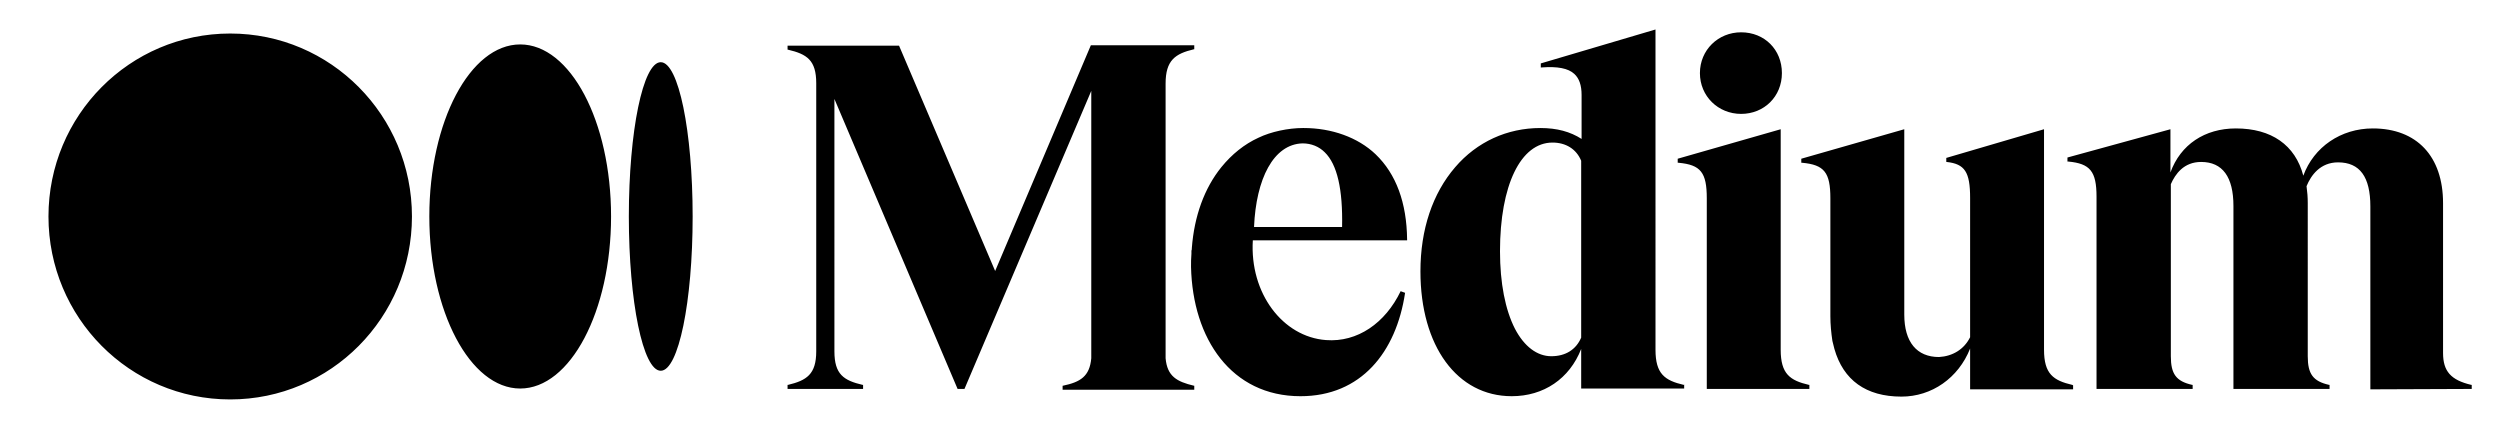 <?xml version="1.0" encoding="utf-8"?>
<!-- Generator: Adobe Illustrator 26.0.2, SVG Export Plug-In . SVG Version: 6.00 Build 0)  -->
<svg version="1.1" id="layer" xmlns="http://www.w3.org/2000/svg" xmlns:xlink="http://www.w3.org/1999/xlink" x="0px" y="0px"
	 viewBox="0 0 619 108" style="enable-background:new 0 0 619 108;" xml:space="preserve">
<path d="M102,53.6c0,25-20.1,45.3-45,45.3S12,78.6,12,53.6S32.1,8.3,57,8.3S102,28.6,102,53.6 M151.3,53.6
	c0,23.5-10.1,42.6-22.5,42.6s-22.5-19.1-22.5-42.6S116.4,11,128.8,11S151.3,30,151.3,53.6 M171.5,53.6c0,21.1-3.5,38.2-7.9,38.2
	s-7.9-17.1-7.9-38.2s3.5-38.2,7.9-38.2S171.5,32.5,171.5,53.6 M295.6,12.2h0.1v-1h-25.6l-23.7,55.9l-23.8-55.8H195v1h0.1
	c4.7,1.1,7,2.6,7,8.3V87c0,5.7-2.4,7.2-7,8.3H195v1h18.7v-1h-0.1c-4.7-1.1-7-2.6-7-8.3V24.5l30.5,71.8h1.7l31.4-73.8v66.2
	c-0.4,4.5-2.7,5.9-7,6.8h-0.1v1h32.6v-1h-0.1c-4.2-1-6.6-2.3-7-6.8v-68l0,0C288.6,14.9,291,13.3,295.6,12.2 M310.5,56.2
	c0.5-11.9,4.8-20.5,12-20.7c2.2,0,4.1,0.8,5.5,2.2c3.1,3,4.5,9.2,4.3,18.5H310.5z M310.2,59.5h38.2v-0.2c-0.1-9.1-2.7-16.2-7.8-21.1
	c-4.4-4.2-10.9-6.5-17.8-6.5h-0.2c-3.6,0-7.9,0.9-11,2.4c-3.5,1.6-6.6,4.1-9.2,7.3c-4.2,5.2-6.7,12.1-7.3,20c0,0.2,0,0.5-0.1,0.7
	c0,0.2,0,0.4,0,0.7c-0.1,1.1-0.1,2.2-0.1,3.3c0.4,17.8,10,32,27.1,32c15,0,23.7-10.9,25.9-25.6l-1.1-0.4
	c-3.8,7.9-10.7,12.7-18.5,12.1C317.6,83.4,309.4,72.6,310.2,59.5 M391.5,83.6c-1.3,3-3.9,4.6-7.4,4.6s-6.7-2.4-9-6.8
	c-2.4-4.7-3.7-11.3-3.7-19.2c0-16.3,5.1-26.9,13-26.9c3.3,0,5.9,1.6,7.1,4.5V83.6z M416.9,95.3c-4.7-1.1-7-2.7-7-8.7V7.3l-28.4,8.4
	v1h0.2c3.9-0.3,6.6,0.2,8.1,1.6c1.2,1.1,1.8,2.8,1.8,5.2v10.9c-2.8-1.8-6.1-2.7-10.2-2.7c-8.2,0-15.7,3.4-21.1,9.7
	c-5.6,6.5-8.6,15.4-8.6,25.8c0,18.5,9.1,30.9,22.6,30.9c7.9,0,14.3-4.3,17.2-11.7v9.8H417v-1L416.9,95.3z M441.2,18.1
	c0-5.8-4.3-10.1-10.1-10.1c-5.7,0-10.2,4.4-10.2,10.1s4.5,10.1,10.2,10.1C436.8,28.2,441.2,23.9,441.2,18.1 M447.9,95.3
	c-4.7-1.1-7-2.7-7-8.7l0,0V32l-25.5,7.3v1h0.2c5.5,0.5,7,2.4,7,8.8v47.2H448v-1L447.9,95.3z M513.1,95.3c-4.7-1.1-7-2.7-7-8.7V32
	l-24.2,7.1v1h0.1c4.5,0.5,5.8,2.5,5.8,8.9v34.5c-1.5,3-4.3,4.7-7.7,4.9c-5.5,0-8.6-3.7-8.6-10.5V32L446,39.3v1h0.2
	c5.5,0.5,7,2.4,7,8.8v29.2c0,2,0.2,4.1,0.5,6.1l0.5,2c2.2,7.7,7.8,11.8,16.6,11.8c7.5,0,14.1-4.6,17-11.9v10.1h25.5v-1L513.1,95.3z
	 M612,96.3v-1h-0.1c-5.1-1.2-7-3.4-7-7.9V50.3c0-11.6-6.5-18.5-17.4-18.5c-7.9,0-14.6,4.6-17.2,11.7c-2-7.6-7.9-11.7-16.7-11.7
	c-7.7,0-13.7,4-16.2,10.9V32l-25.5,7v1h0.2c5.4,0.5,7,2.4,7,8.7v47.6h23.8v-1h-0.1c-4-0.9-5.3-2.7-5.3-7.1V45.6
	c1.1-2.5,3.2-5.5,7.5-5.5c5.3,0,8,3.7,8,10.9v45.3h23.8v-1h-0.1c-4-0.9-5.3-2.7-5.3-7.1V50.3c0-1.4-0.1-2.8-0.3-4.2
	c1.1-2.7,3.4-5.9,7.8-5.9c5.4,0,8,3.6,8,10.9v45.3L612,96.3L612,96.3z"/>
</svg>
